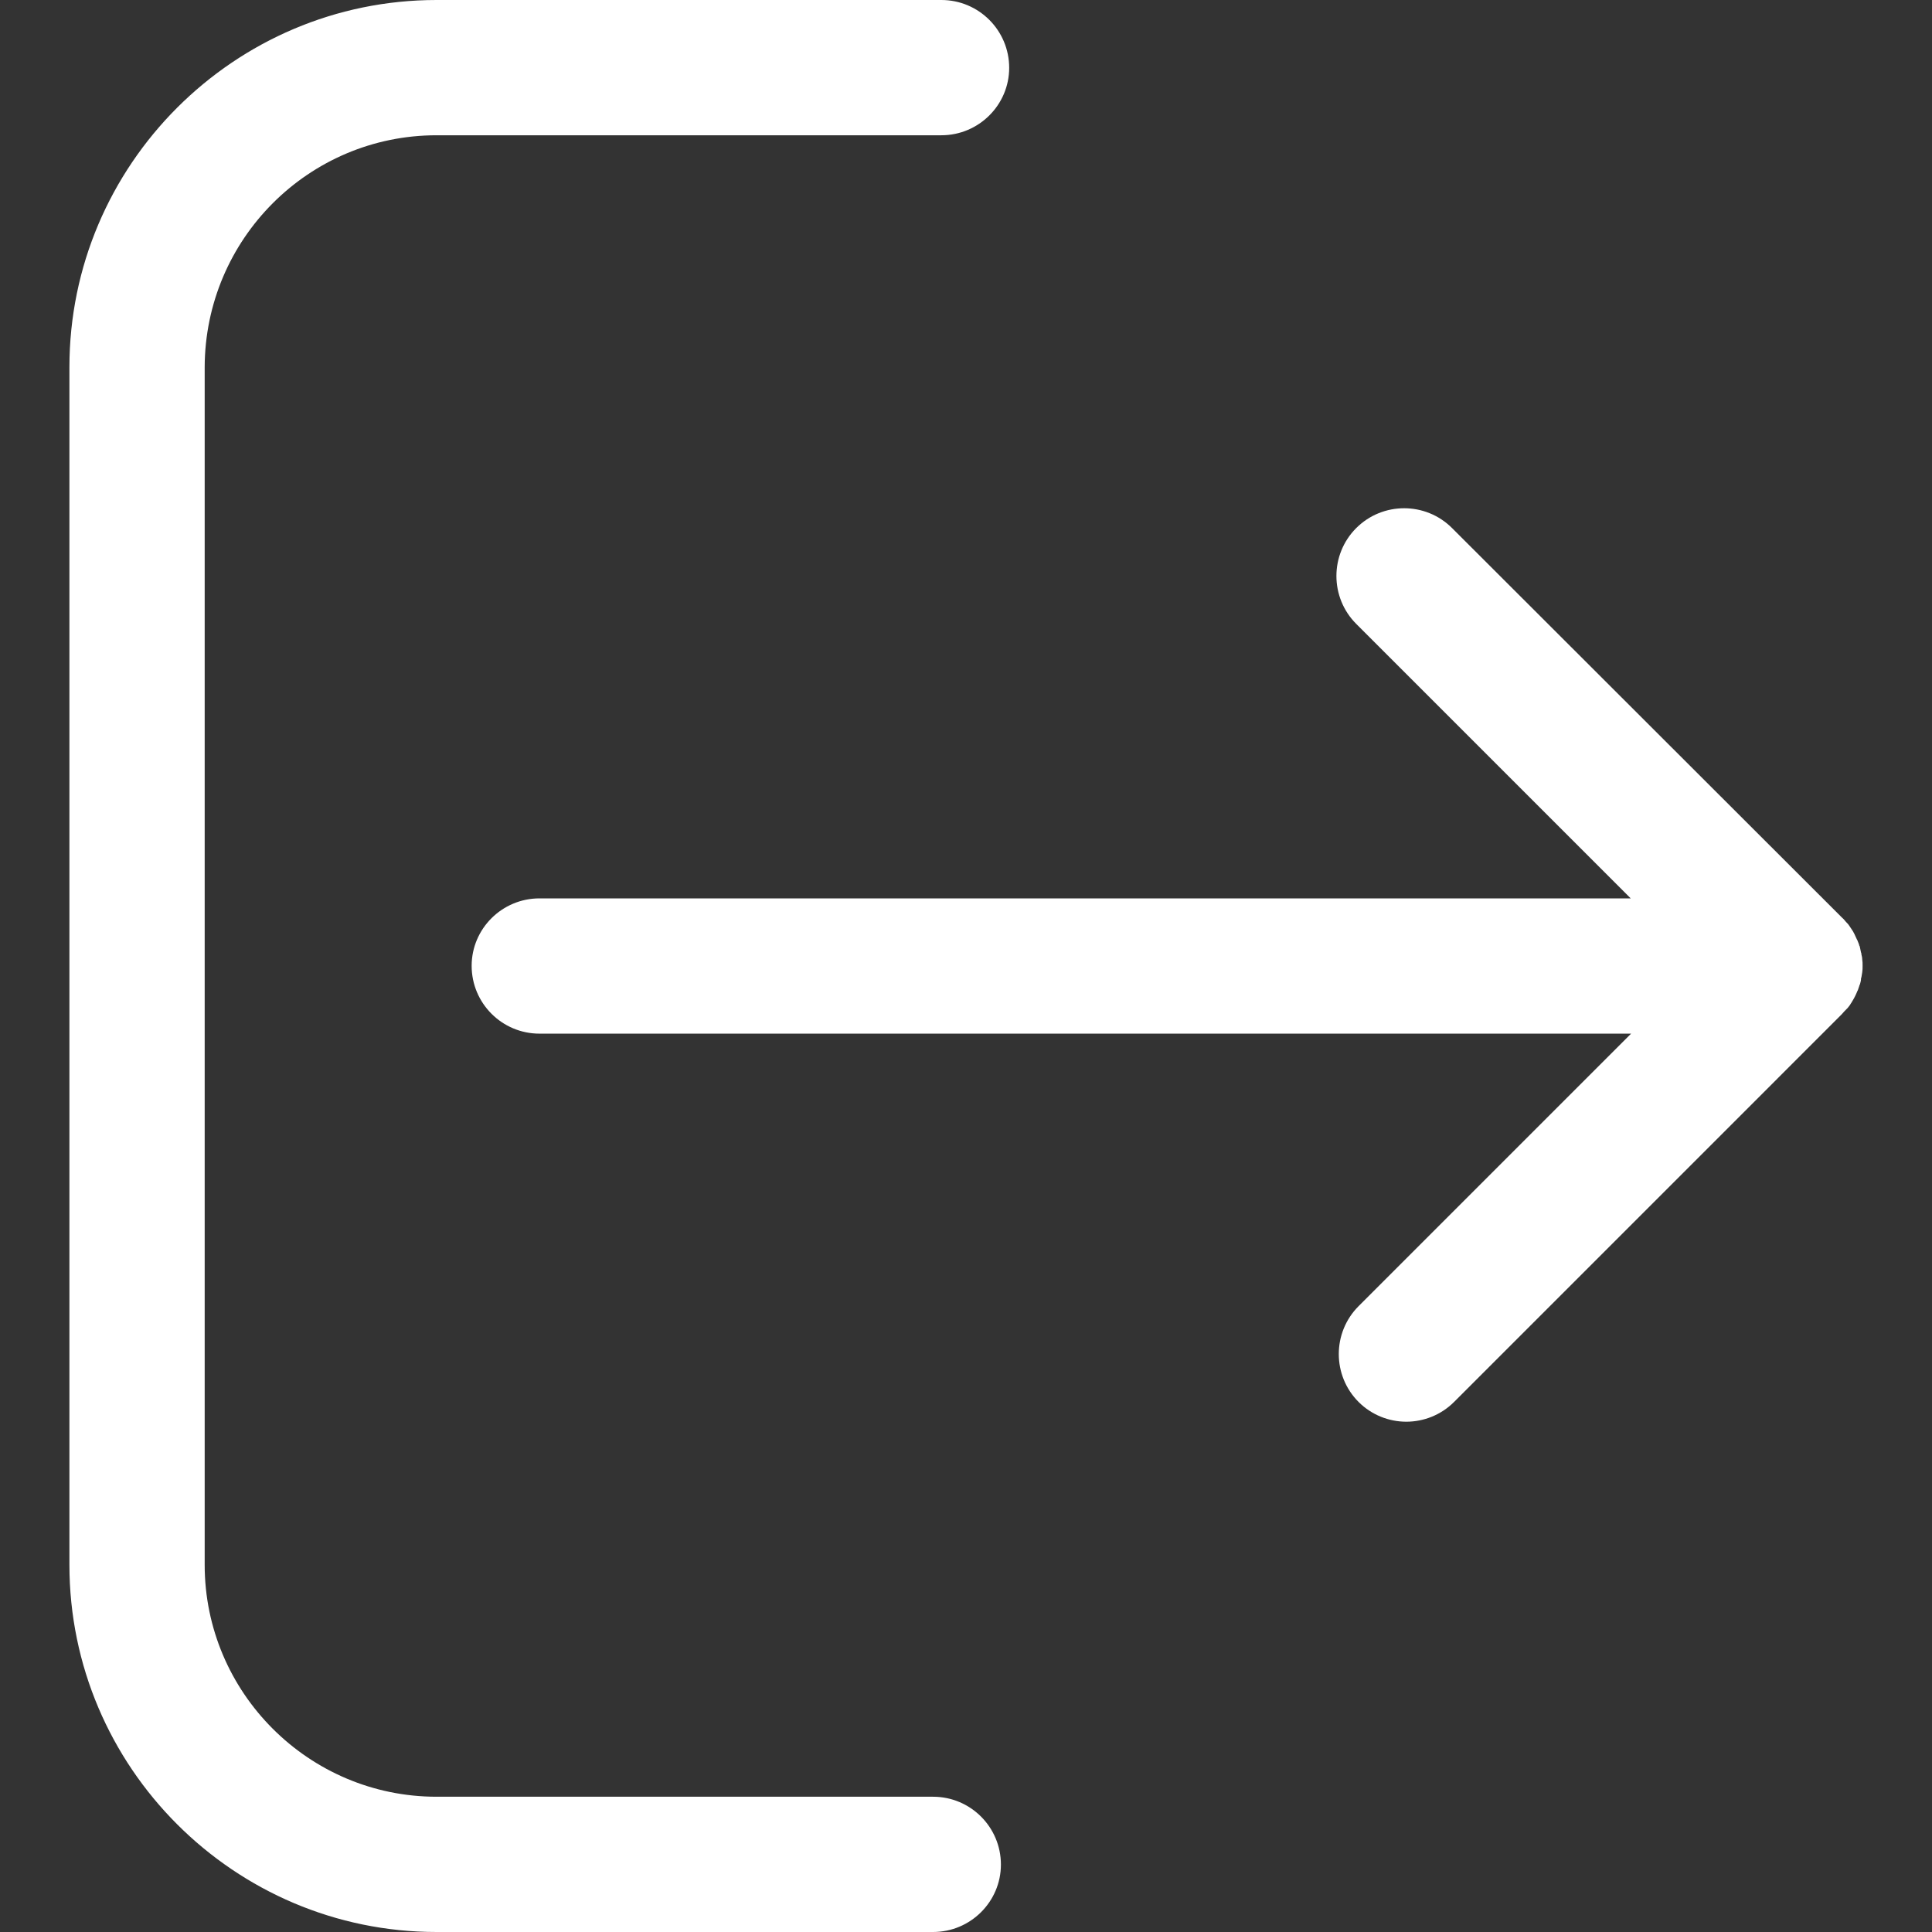 <svg width="71" height="71" viewBox="0 0 71 71" fill="none" xmlns="http://www.w3.org/2000/svg">
<rect x="0" y="0" width="71" height="71" fill="#333333" stroke="none"/>
<g clip-path="url(#clip0_309_971)">
<path d="M67.87 37.073C67.884 37.058 67.884 37.058 67.899 37.044C67.942 36.986 67.986 36.942 68.014 36.884C68.029 36.87 68.029 36.855 68.043 36.841C68.073 36.783 68.116 36.725 68.145 36.667C68.145 36.652 68.159 36.638 68.159 36.638C68.188 36.58 68.217 36.522 68.246 36.45C68.246 36.435 68.246 36.435 68.261 36.42C68.29 36.362 68.304 36.29 68.333 36.218C68.333 36.203 68.333 36.189 68.348 36.189C68.362 36.116 68.391 36.058 68.391 35.986C68.391 35.957 68.391 35.942 68.406 35.913C68.42 35.855 68.42 35.797 68.435 35.739C68.449 35.652 68.449 35.58 68.449 35.493C68.449 35.406 68.449 35.334 68.435 35.247C68.435 35.189 68.42 35.131 68.406 35.073C68.406 35.044 68.406 35.029 68.391 35C68.377 34.928 68.362 34.87 68.348 34.797C68.348 34.783 68.348 34.768 68.333 34.768C68.319 34.696 68.29 34.638 68.261 34.565C68.261 34.551 68.261 34.551 68.246 34.536C68.217 34.478 68.188 34.406 68.159 34.348C68.159 34.334 68.145 34.319 68.145 34.319C68.116 34.261 68.087 34.203 68.043 34.145C68.029 34.131 68.029 34.116 68.014 34.102C67.971 34.044 67.942 33.986 67.899 33.942C67.884 33.928 67.884 33.928 67.87 33.913C67.812 33.855 67.768 33.783 67.696 33.725L53.362 19.406C52.391 18.435 50.812 18.435 49.841 19.406C48.87 20.377 48.87 21.957 49.841 22.928L59.928 33.015H19.826C18.449 33.015 17.333 34.131 17.333 35.493C17.333 36.87 18.449 37.986 19.826 37.986H59.942L49.928 48C48.957 48.971 48.957 50.551 49.928 51.522C50.406 52 51.044 52.247 51.681 52.247C52.319 52.247 52.957 52 53.435 51.522L67.681 37.276C67.754 37.189 67.812 37.131 67.87 37.073Z" fill="white"/>
<path d="M16.044 4.971H34.594C35.971 4.971 37.087 3.855 37.087 2.493C37.087 1.116 35.971 0 34.594 0H16.044C8.609 0 2.551 6.058 2.551 13.493V57.507C2.551 64.942 8.609 71 16.044 71H34.29C35.667 71 36.783 69.884 36.783 68.522C36.783 67.145 35.667 66.029 34.29 66.029H16.044C11.348 66.029 7.522 62.203 7.522 57.507V13.493C7.536 8.783 11.348 4.971 16.044 4.971Z" fill="white"/>
</g>
<defs>
<clipPath id="clip0_309_971">
<rect width="71" height="71" fill="white"/>
</clipPath>
</defs>
</svg>
